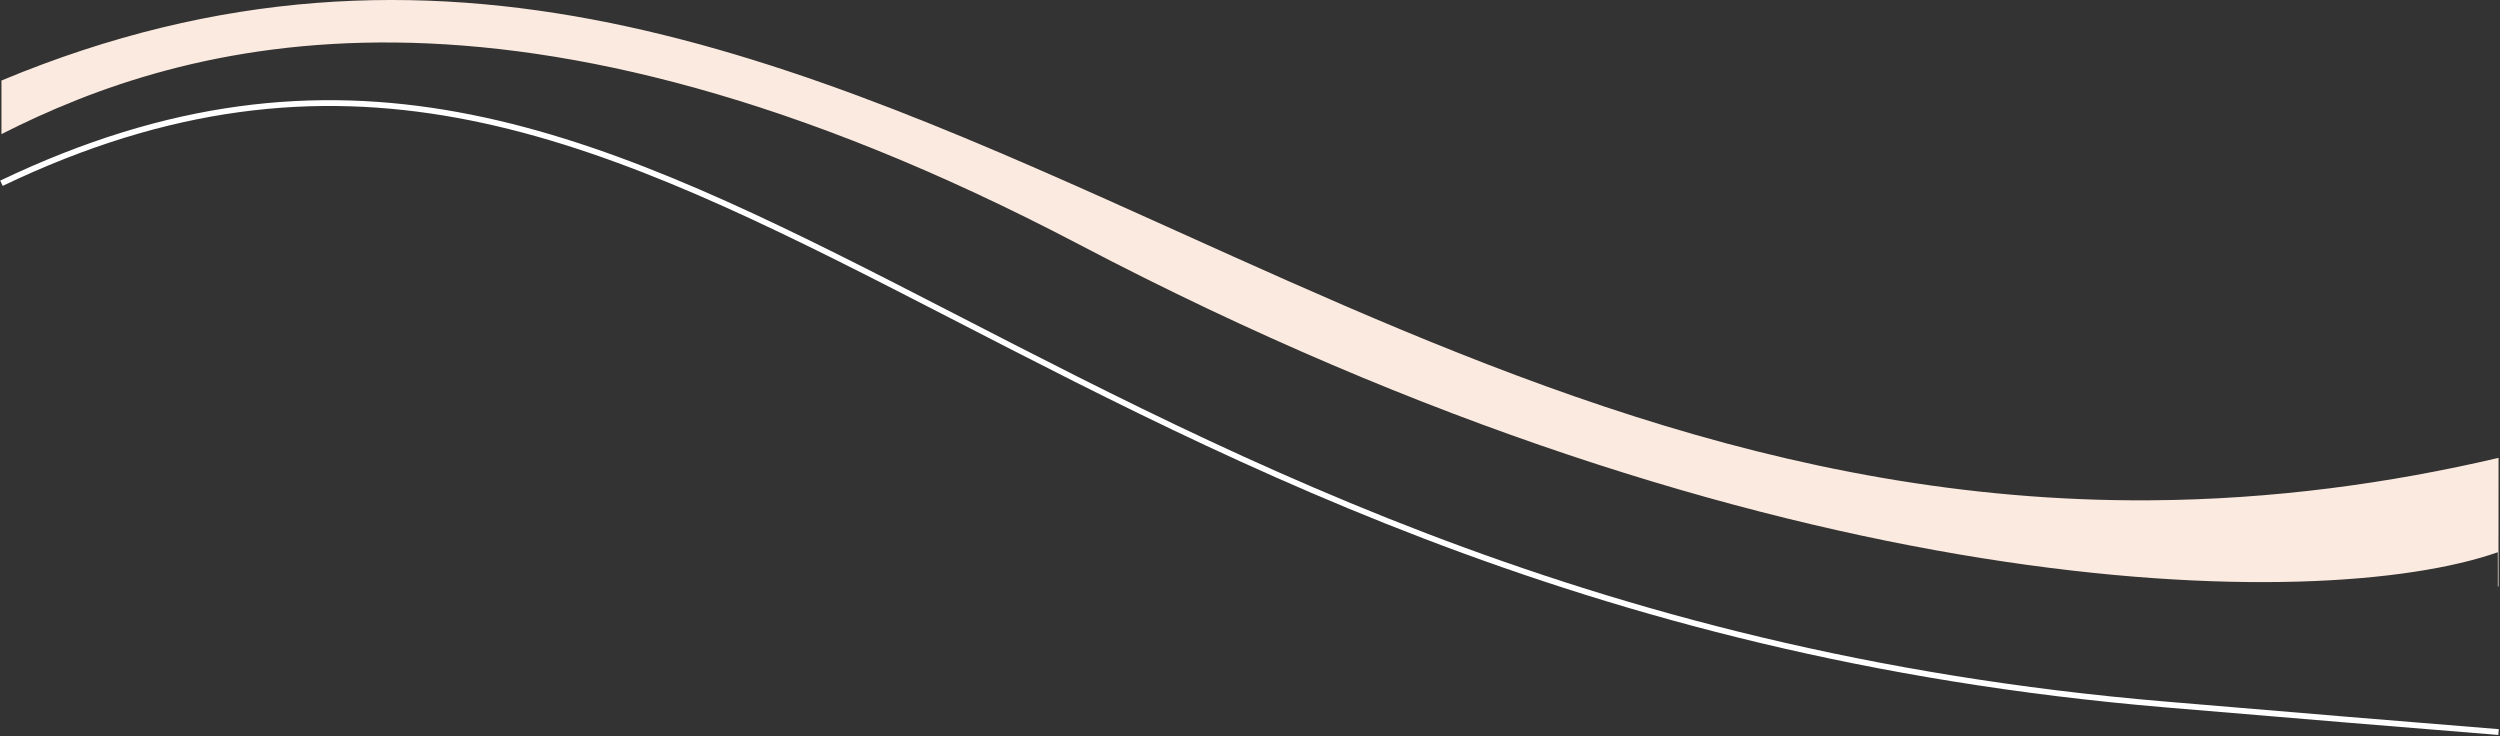<svg width="1722" height="507" viewBox="0 0 1722 507" fill="none" xmlns="http://www.w3.org/2000/svg">
<rect x="0" y="0" width="1722" height="507" fill="#333333" stroke="none"/>
<path fill-rule="evenodd" clip-rule="evenodd" d="M1480.5 344.619C1565.57 344.09 1646.16 332.901 1721 315.377L1720.96 403.877L1720.51 404.048L1720.5 380.378C1598.14 423.3 1220.94 419.001 743.261 168.378C351.523 -37.155 127.128 28.346 1.002 92.381V94.877L1 94.877V55.458C302.332 -70.154 547.971 40.681 811.583 159.626C1013.09 250.547 1225.09 346.206 1480.5 344.619Z" fill="#FBEADF"/>
<path d="M1 126.225C464.045 -95.316 680.401 416.676 1491 485.192C1584.07 493.058 1659.85 499.333 1721 504.243" stroke="white" stroke-width="4"/>
</svg>
